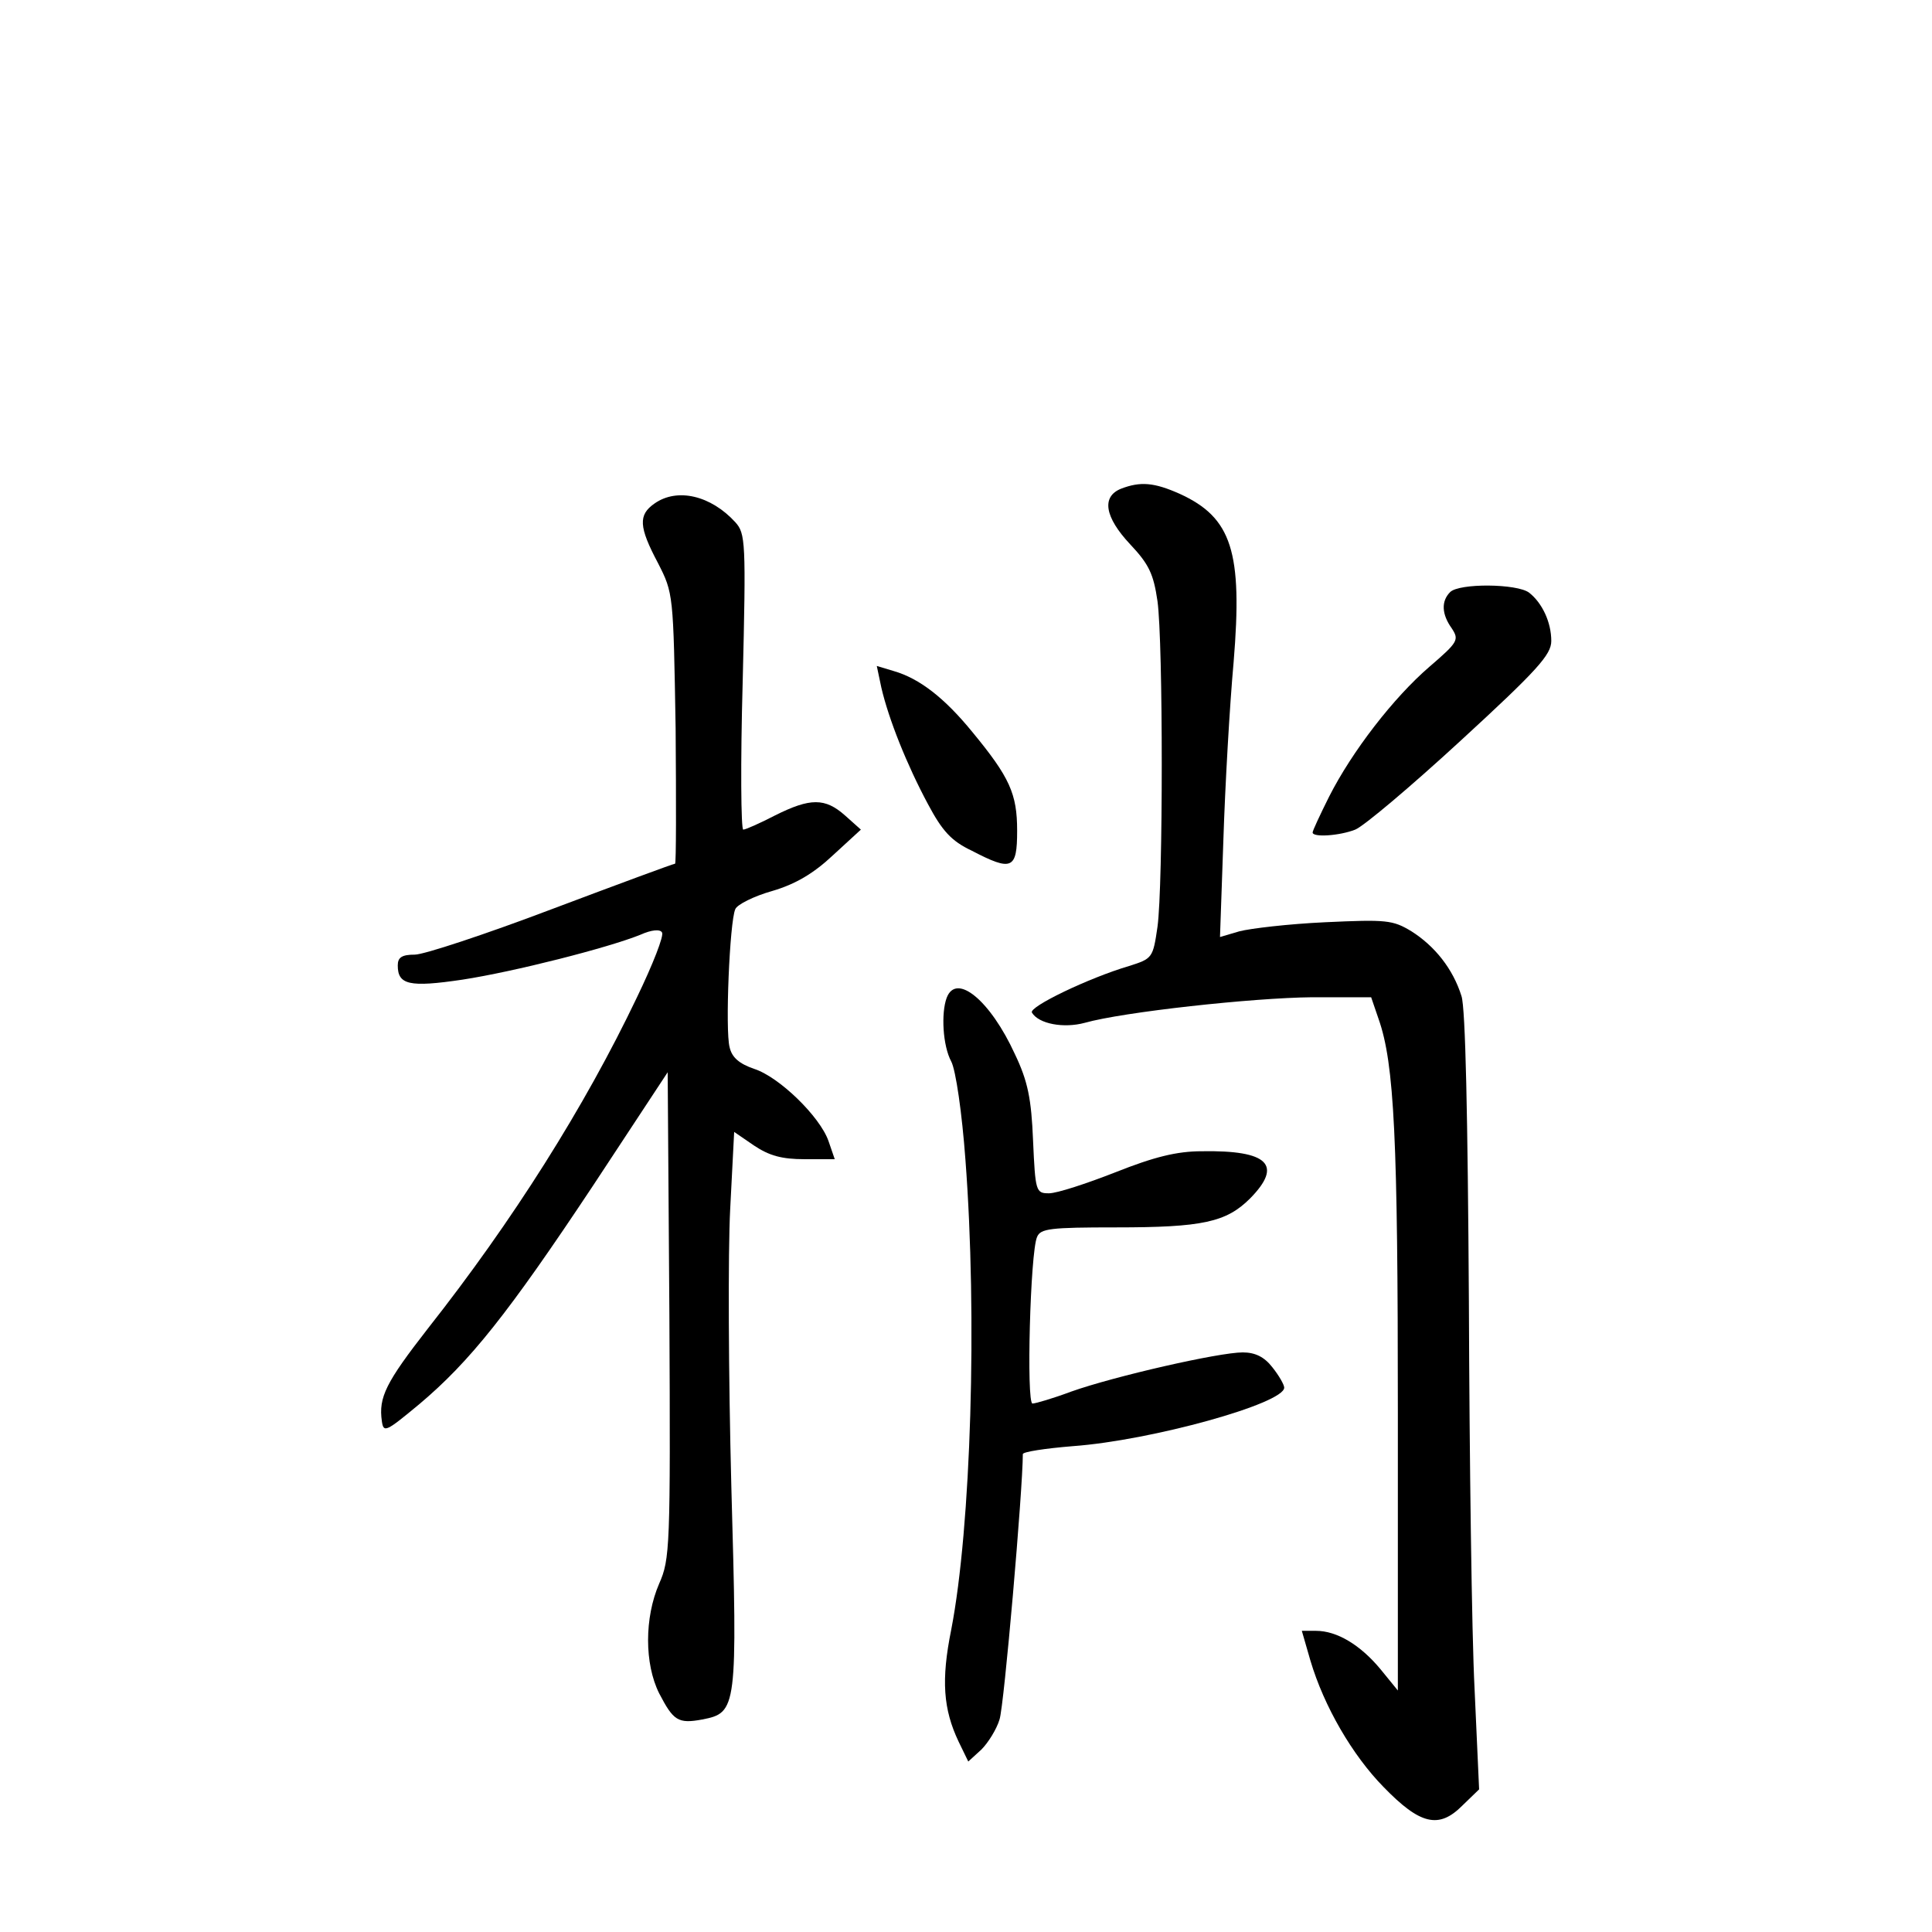 <?xml version="1.0" standalone="no"?>
<!DOCTYPE svg PUBLIC "-//W3C//DTD SVG 20010904//EN"
 "http://www.w3.org/TR/2001/REC-SVG-20010904/DTD/svg10.dtd">
<svg version="1.0" xmlns="http://www.w3.org/2000/svg"
 width="340pt" height="340pt" viewBox="0 0 340 340"
 preserveAspectRatio="xMidYMid meet">
<g transform="translate(0,340) scale(0.1,-0.1)"
fill="#000000" stroke="none">
<path d="M1973 2540 c-35 -14 -29 -50 16 -98 33 -35 41 -52 48 -100 10 -73 10
-500 0 -573 -8 -55 -9 -56 -50 -69 -71 -21 -177 -72 -171 -82 12 -20 56 -28
93 -18 67 19 295 44 400 45 l104 0 13 -38 c28 -79 34 -212 34 -692 l0 -490
-31 38 c-35 42 -76 67 -113 67 l-25 0 15 -52 c24 -81 74 -167 129 -223 64 -66
97 -74 138 -33 l30 29 -8 177 c-5 97 -9 404 -10 682 -2 327 -6 516 -13 537
-15 48 -47 88 -88 114 -33 20 -44 21 -152 16 -65 -3 -132 -11 -151 -16 l-34
-10 6 172 c3 94 11 235 18 312 16 194 -3 254 -95 296 -45 20 -69 22 -103 9z"/>
<path d="M1152 2514 c-29 -20 -28 -41 6 -105 27 -53 27 -54 31 -291 1 -131 1
-238 -1 -238 -3 0 -100 -36 -217 -80 -116 -44 -225 -80 -241 -80 -23 0 -30 -5
-30 -19 0 -34 20 -39 114 -25 91 14 256 56 313 79 20 9 35 10 38 4 4 -5 -16
-56 -44 -114 -92 -193 -219 -394 -368 -583 -74 -95 -87 -121 -81 -163 3 -21 7
-19 66 30 89 75 156 159 306 385 l131 199 3 -427 c2 -410 1 -430 -18 -473 -26
-60 -26 -141 0 -193 25 -48 33 -54 76 -46 61 12 62 18 51 411 -5 193 -6 411
-2 487 l7 136 35 -24 c27 -18 49 -24 89 -24 l53 0 -11 32 c-15 43 -87 113
-131 127 -26 9 -39 20 -43 38 -8 29 0 221 10 243 3 8 33 23 65 32 41 12 73 31
107 63 l49 45 -28 25 c-35 31 -61 31 -123 0 -27 -14 -52 -25 -56 -25 -4 0 -5
117 -1 260 6 247 5 261 -13 281 -43 47 -102 61 -142 33z"/>
<path d="M2552 2358 c-16 -16 -15 -39 3 -64 13 -20 11 -24 -39 -67 -64 -55
-137 -150 -177 -229 -16 -32 -29 -60 -29 -63 0 -9 47 -6 75 5 15 6 98 76 186
157 135 124 159 151 159 175 0 33 -16 67 -39 85 -21 16 -123 17 -139 1z"/>
<path d="M1551 2190 c13 -56 45 -136 82 -205 25 -47 41 -65 77 -82 71 -37 80
-33 80 35 0 65 -13 94 -79 174 -49 60 -93 94 -138 107 l-30 9 8 -38z"/>
<path d="M1666 1644 c-10 -27 -7 -84 8 -112 8 -15 19 -91 25 -173 21 -276 10
-646 -25 -827 -18 -89 -14 -140 13 -197 l17 -35 23 21 c12 12 27 36 32 53 8
23 41 405 41 467 0 4 39 10 88 14 138 10 372 75 372 103 0 5 -9 21 -21 36 -14
18 -30 26 -52 26 -42 0 -226 -42 -302 -69 -32 -12 -63 -21 -68 -21 -11 0 -4
266 8 293 6 15 23 17 139 17 152 0 194 9 236 51 58 59 32 85 -85 83 -44 0 -84
-10 -152 -37 -51 -20 -103 -37 -117 -37 -23 0 -24 3 -28 93 -3 73 -9 104 -32
152 -43 94 -103 144 -120 99z"/>
</g>
</svg>
